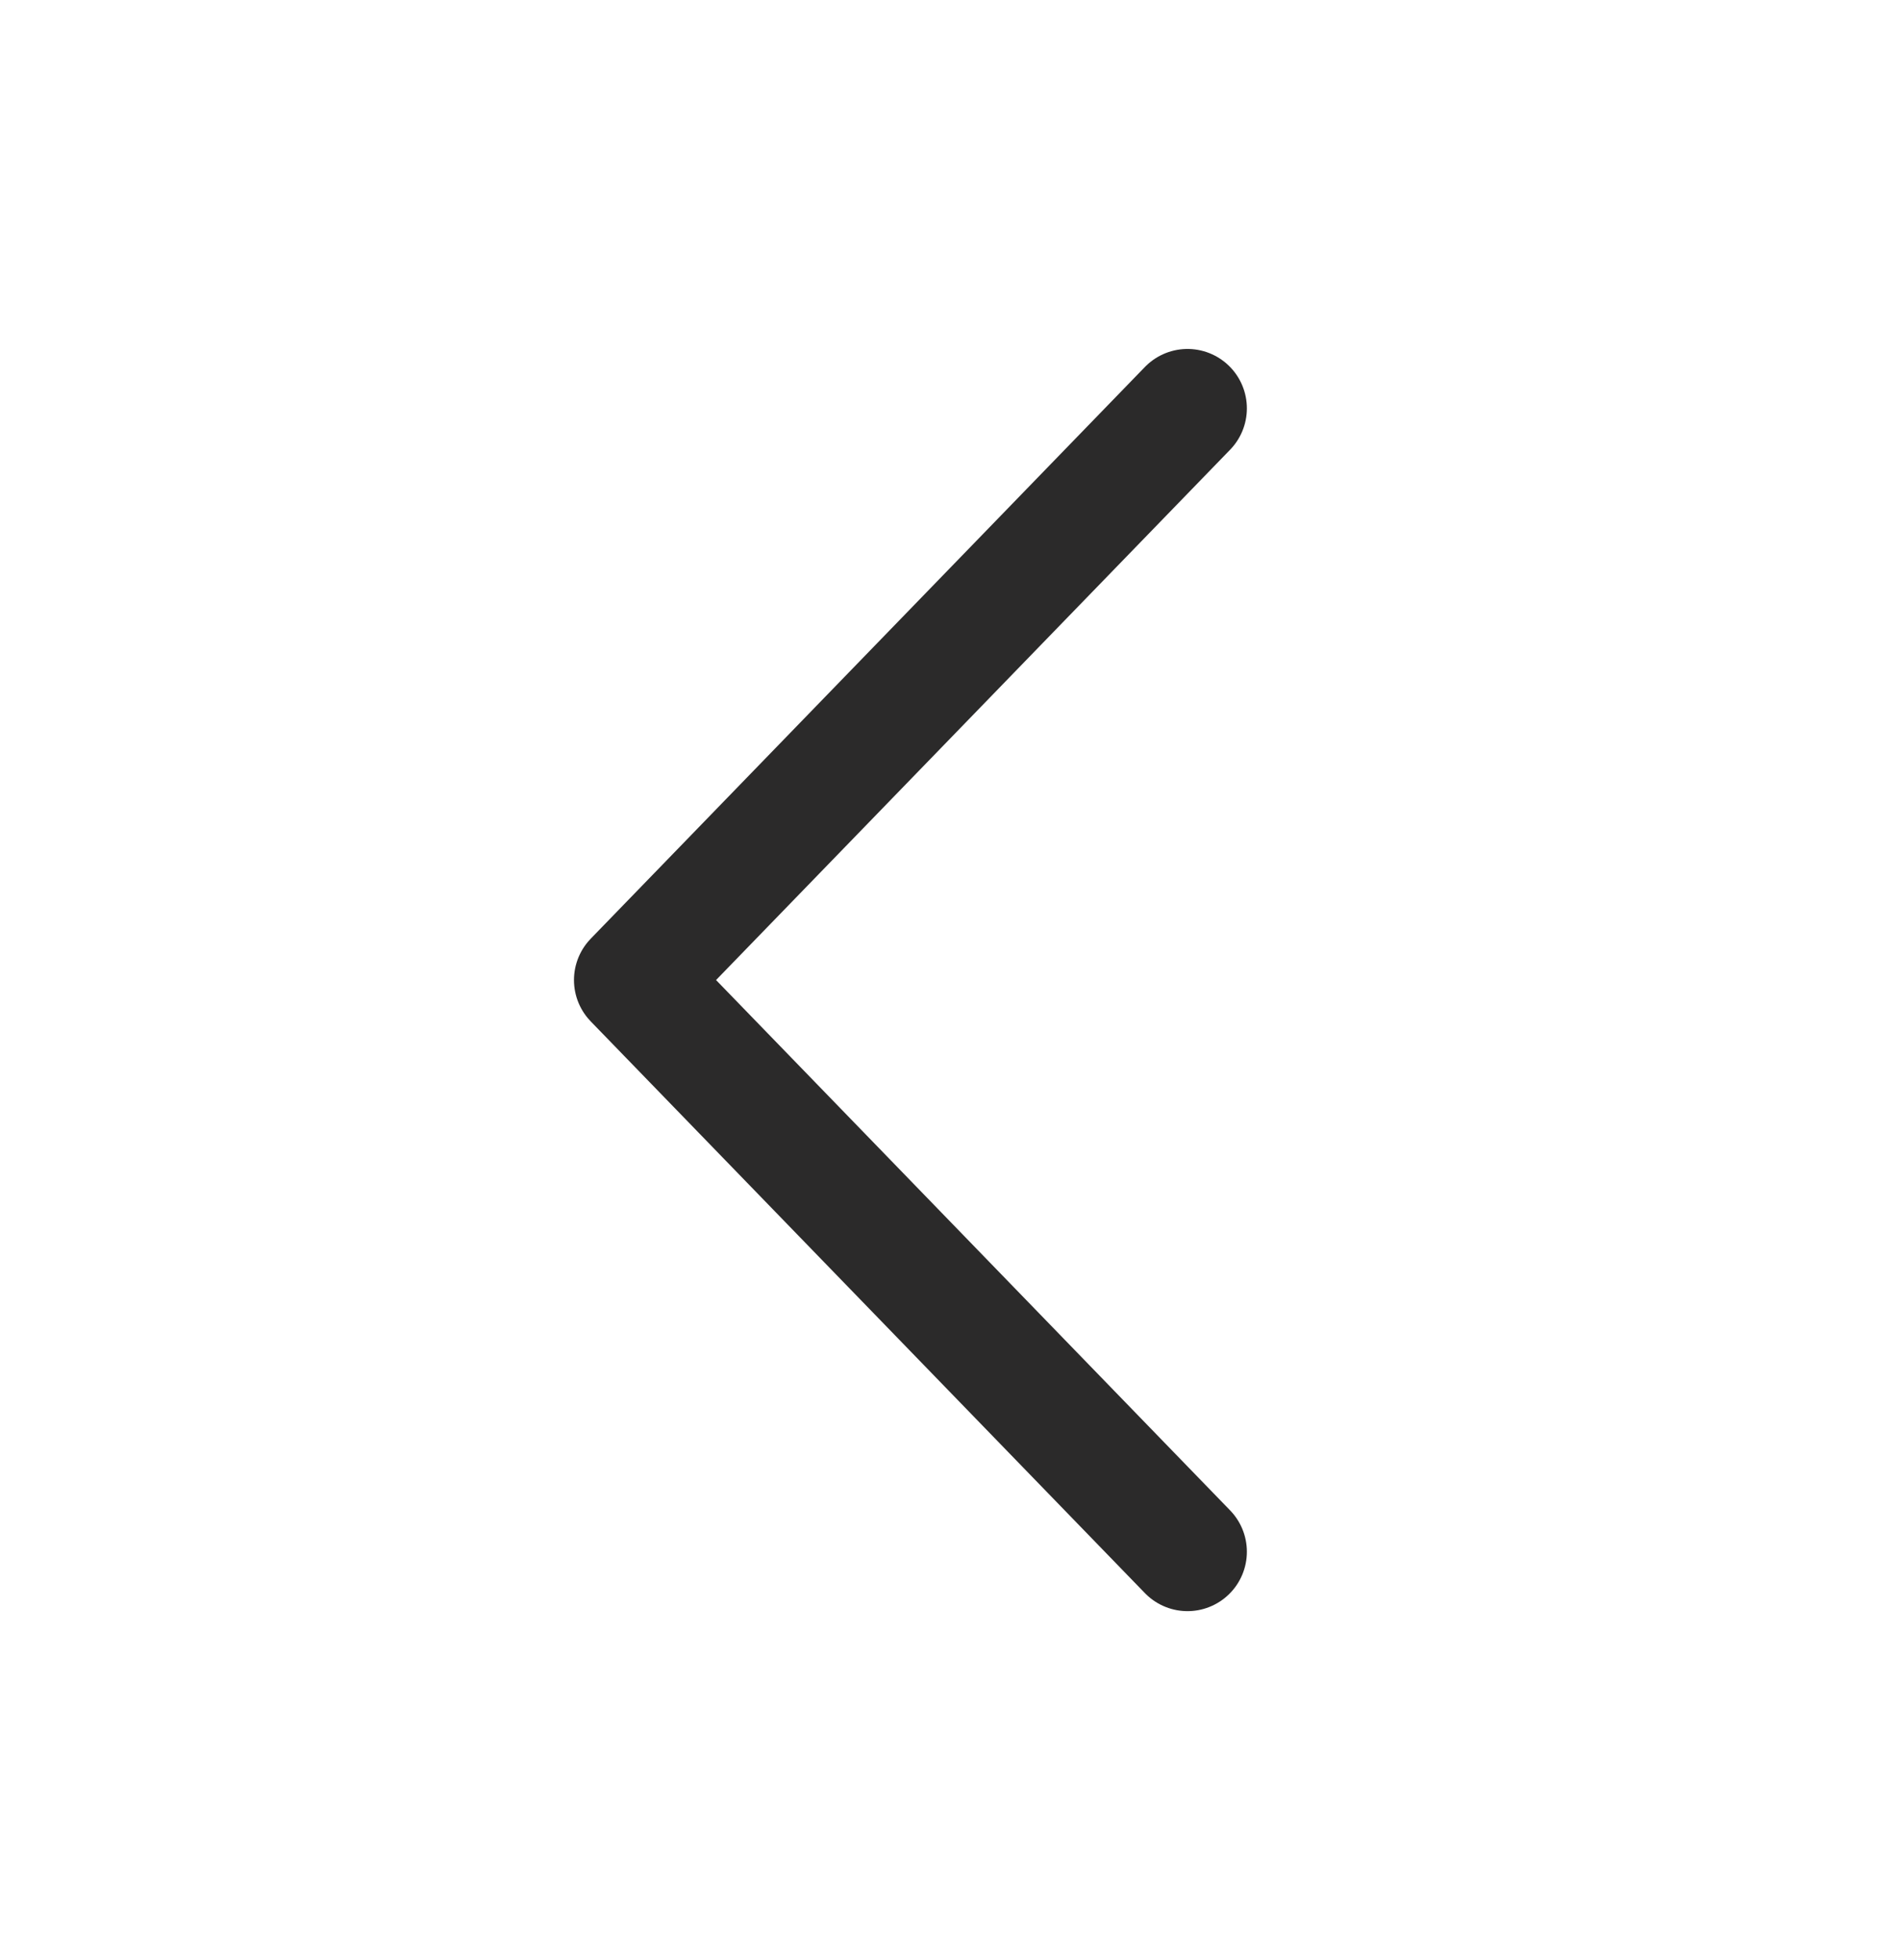 <svg width="32" height="33" viewBox="0 0 32 33" fill="none" xmlns="http://www.w3.org/2000/svg">
<path d="M20 26.125L10.667 16.5L20 6.875" stroke="#2B2A2A" stroke-width="2" stroke-linecap="round" stroke-linejoin="round"/>
</svg>

